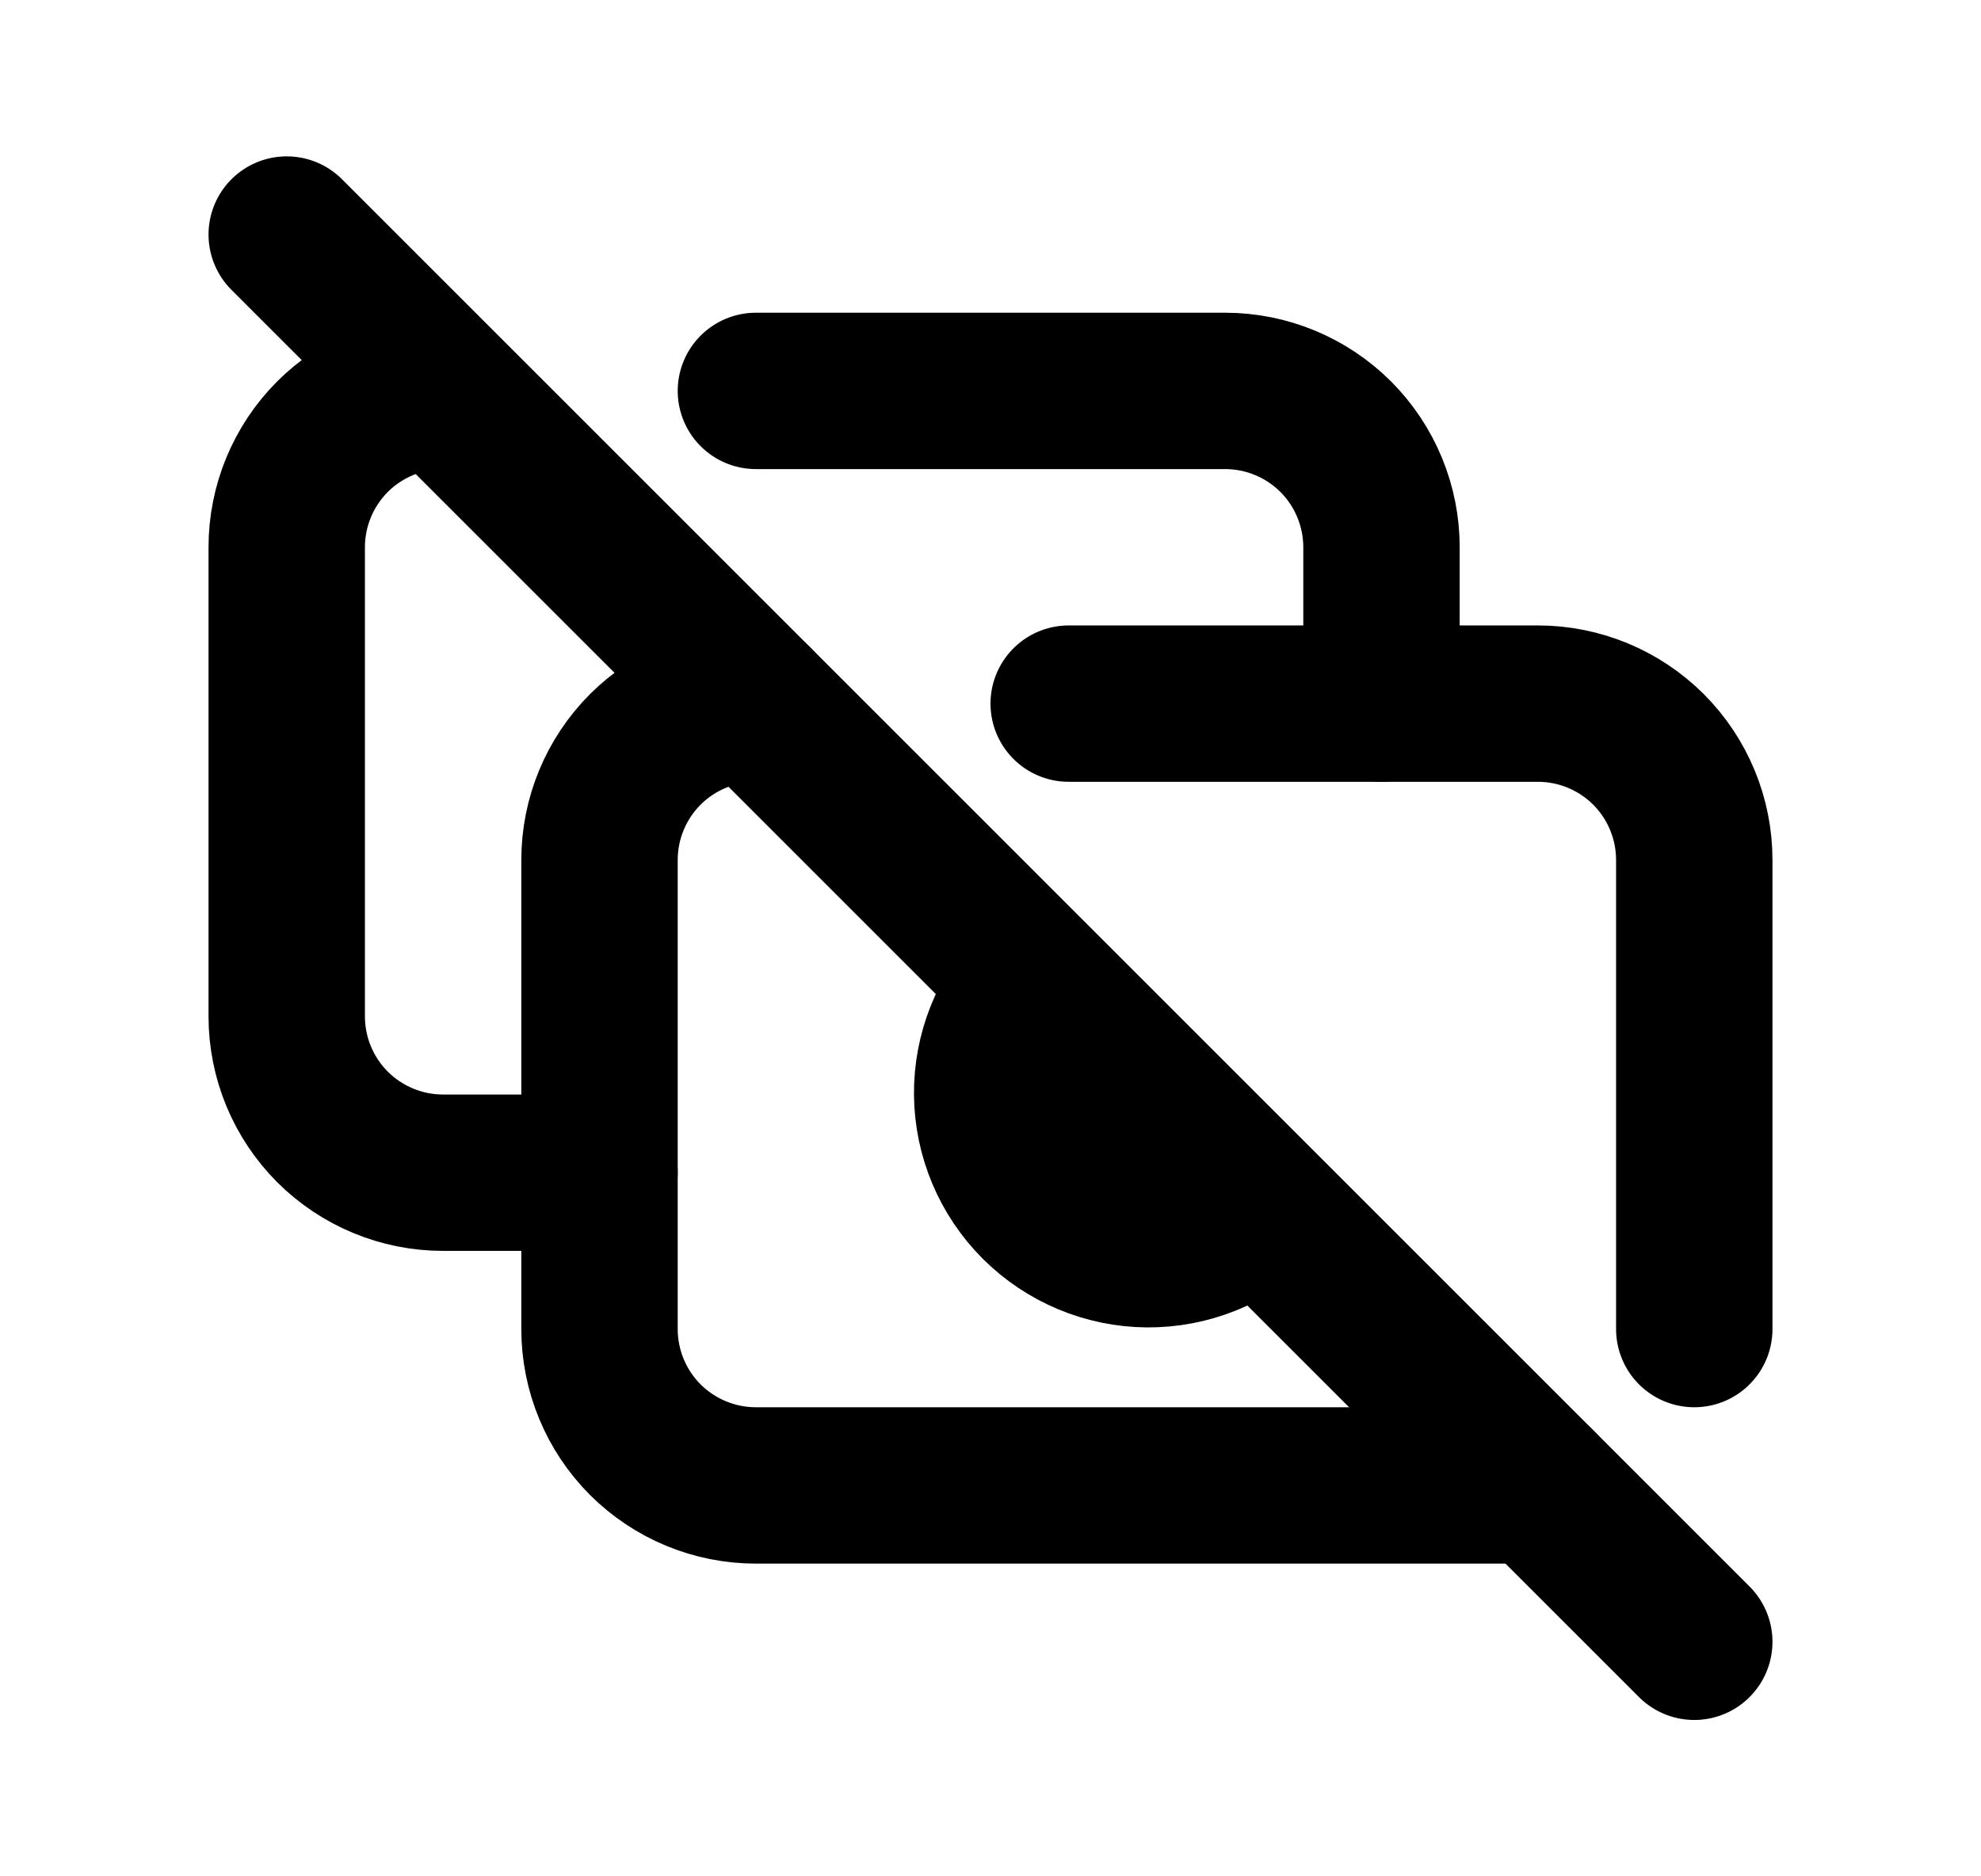 <svg width="19" height="18" viewBox="0 0 19 18" fill="none" xmlns="http://www.w3.org/2000/svg">
<path d="M10.25 6.75H14.75C15.148 6.75 15.529 6.908 15.811 7.189C16.092 7.471 16.25 7.852 16.25 8.25V12.75M14.75 14.25H7.25C6.852 14.25 6.471 14.092 6.189 13.811C5.908 13.529 5.75 13.148 5.75 12.75V8.25C5.75 7.852 5.908 7.471 6.189 7.189C6.471 6.908 6.852 6.75 7.25 6.75" stroke="currentColor" stroke-width="1.5" stroke-linecap="round" stroke-linejoin="round"/>
<path d="M9.937 9.443C9.663 9.726 9.513 10.105 9.516 10.498C9.52 10.891 9.678 11.267 9.956 11.545C10.235 11.823 10.611 11.981 11.004 11.984C11.398 11.987 11.776 11.835 12.059 11.562M13.25 6.75V5.25C13.25 4.852 13.092 4.471 12.811 4.189C12.529 3.908 12.148 3.75 11.75 3.75H7.25M4.25 3.75C3.852 3.75 3.471 3.908 3.189 4.189C2.908 4.471 2.75 4.852 2.75 5.25V9.75C2.75 10.148 2.908 10.529 3.189 10.811C3.471 11.092 3.852 11.25 4.25 11.25H5.75M2.75 2.25L16.25 15.75" stroke="currentColor" stroke-width="1.5" stroke-linecap="round" stroke-linejoin="round"/>
</svg>
